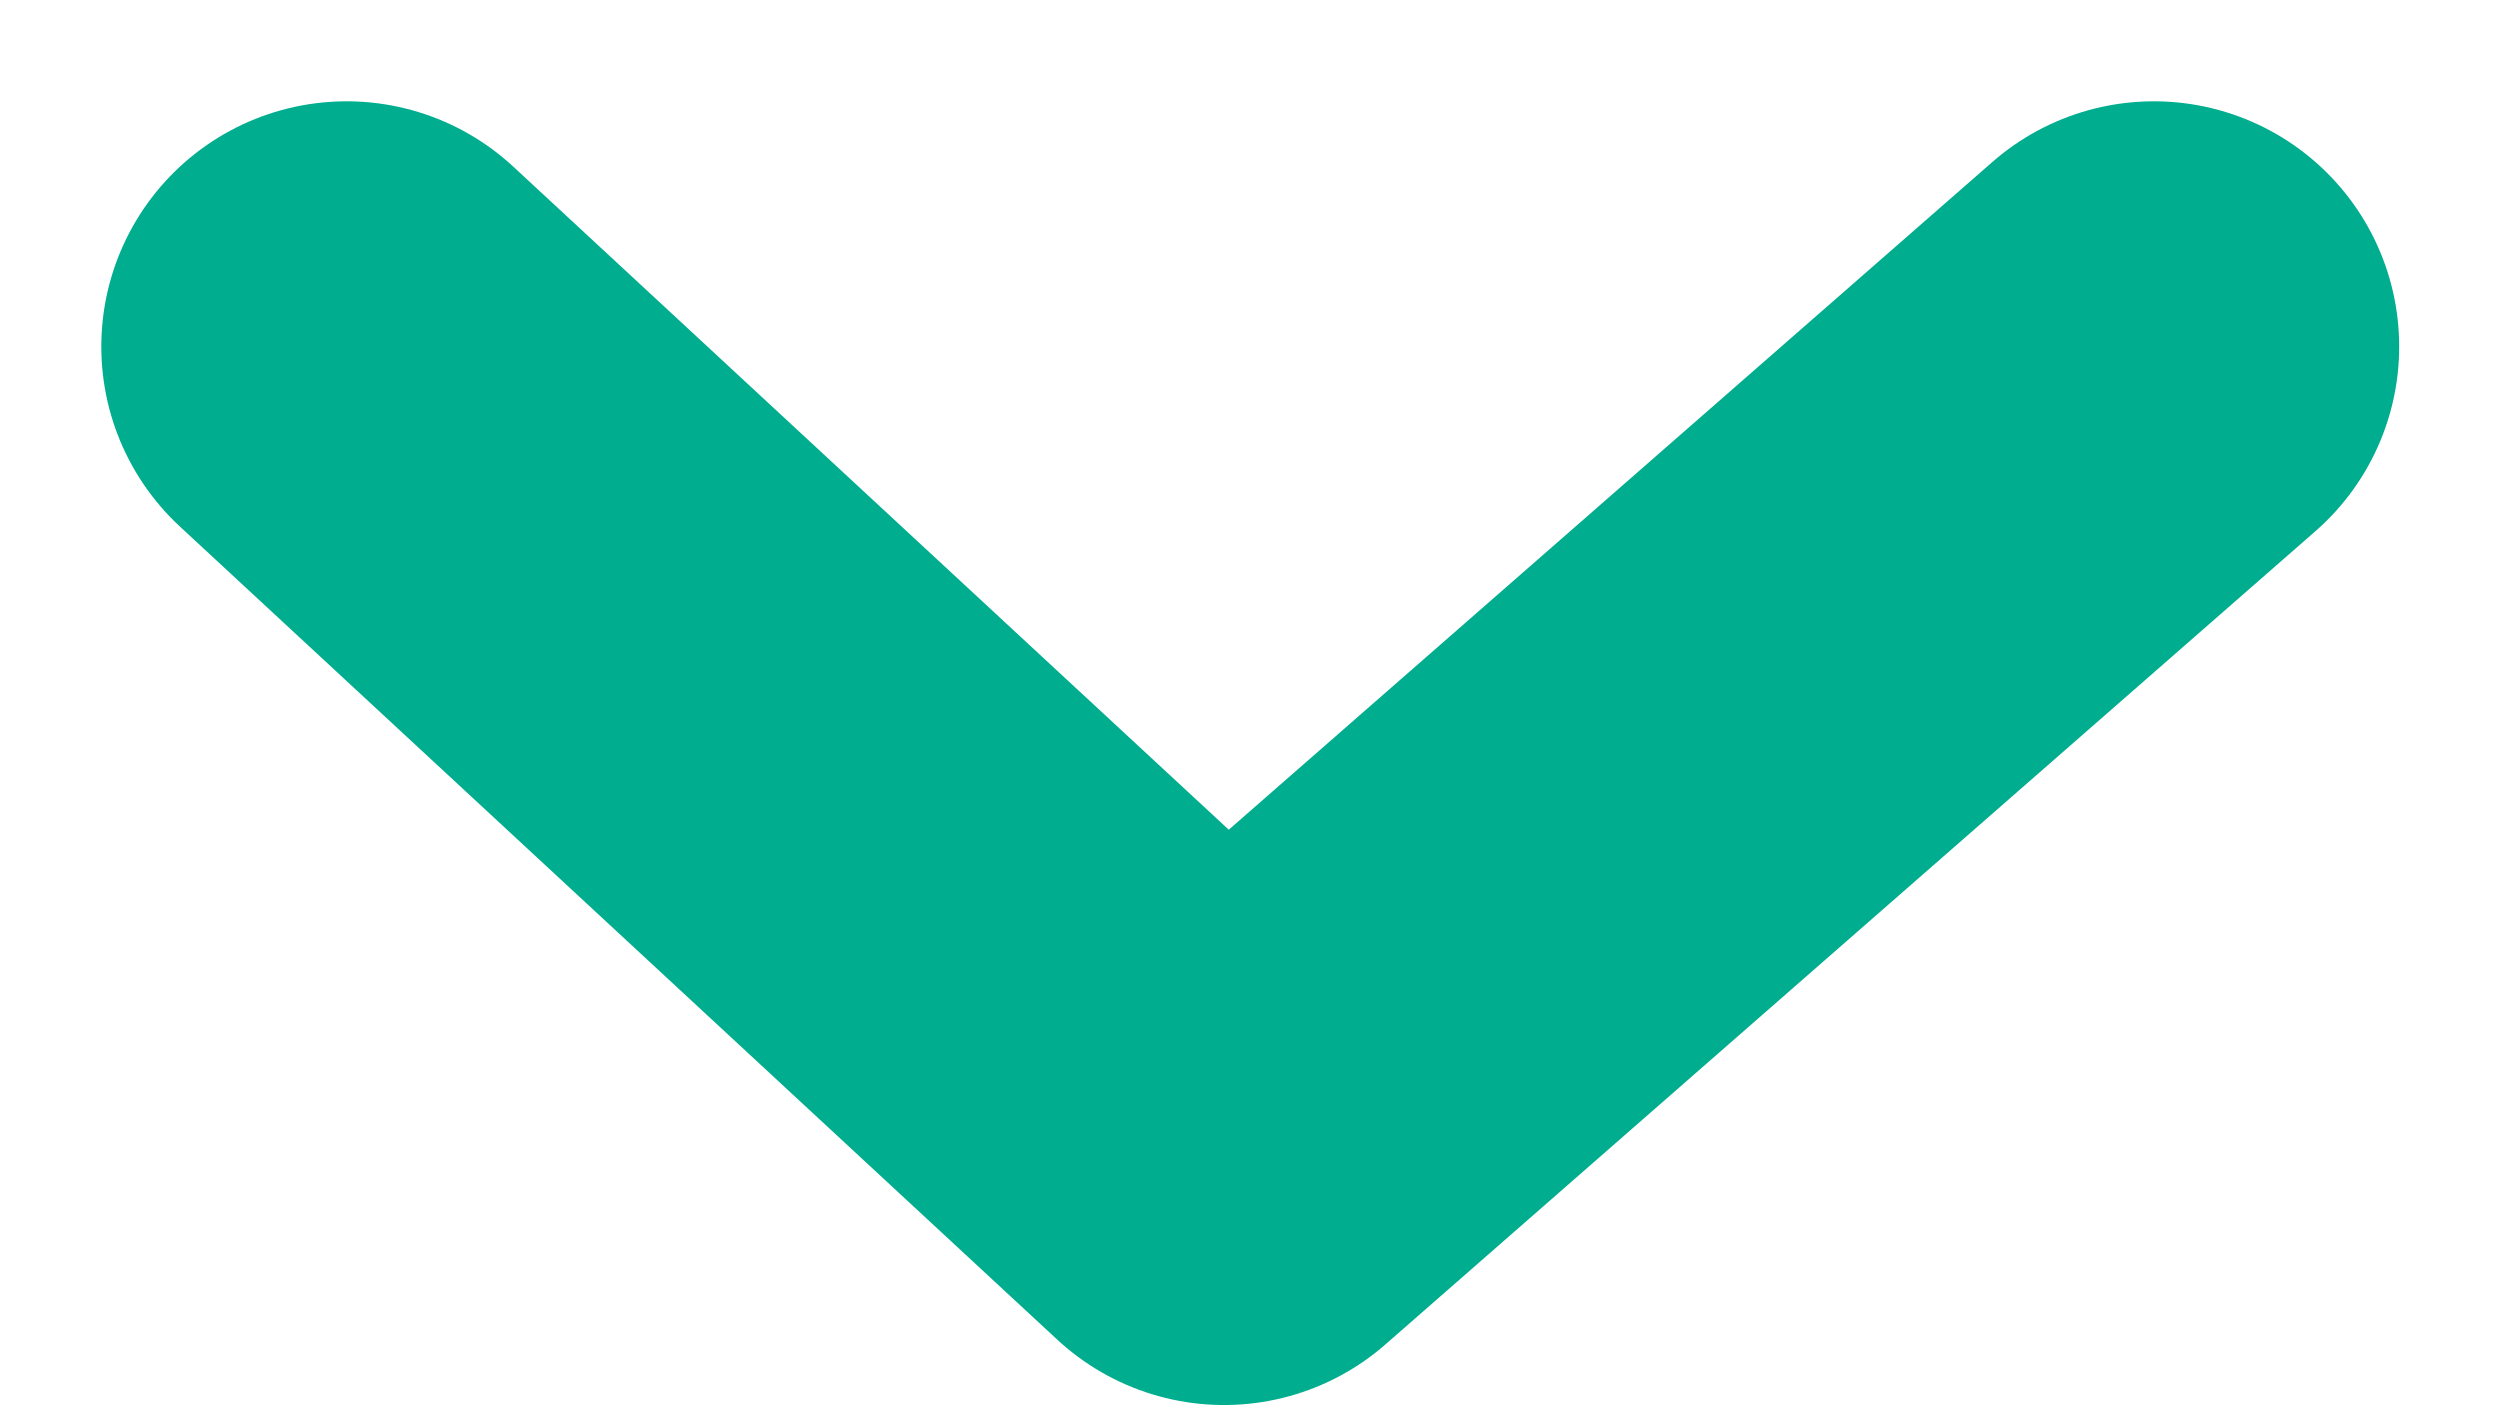 <svg xmlns="http://www.w3.org/2000/svg" width="10.192" height="5.729" viewBox="0 0 10.192 5.729">
  <path id="Caminho_1157" data-name="Caminho 1157" d="M787.967,52.5l3.577,3.315,3.791-3.315" transform="translate(-786.554 -51.087)" fill="none" stroke="#00ad8e" stroke-linecap="round" stroke-linejoin="round" stroke-width="2"/>
</svg>
